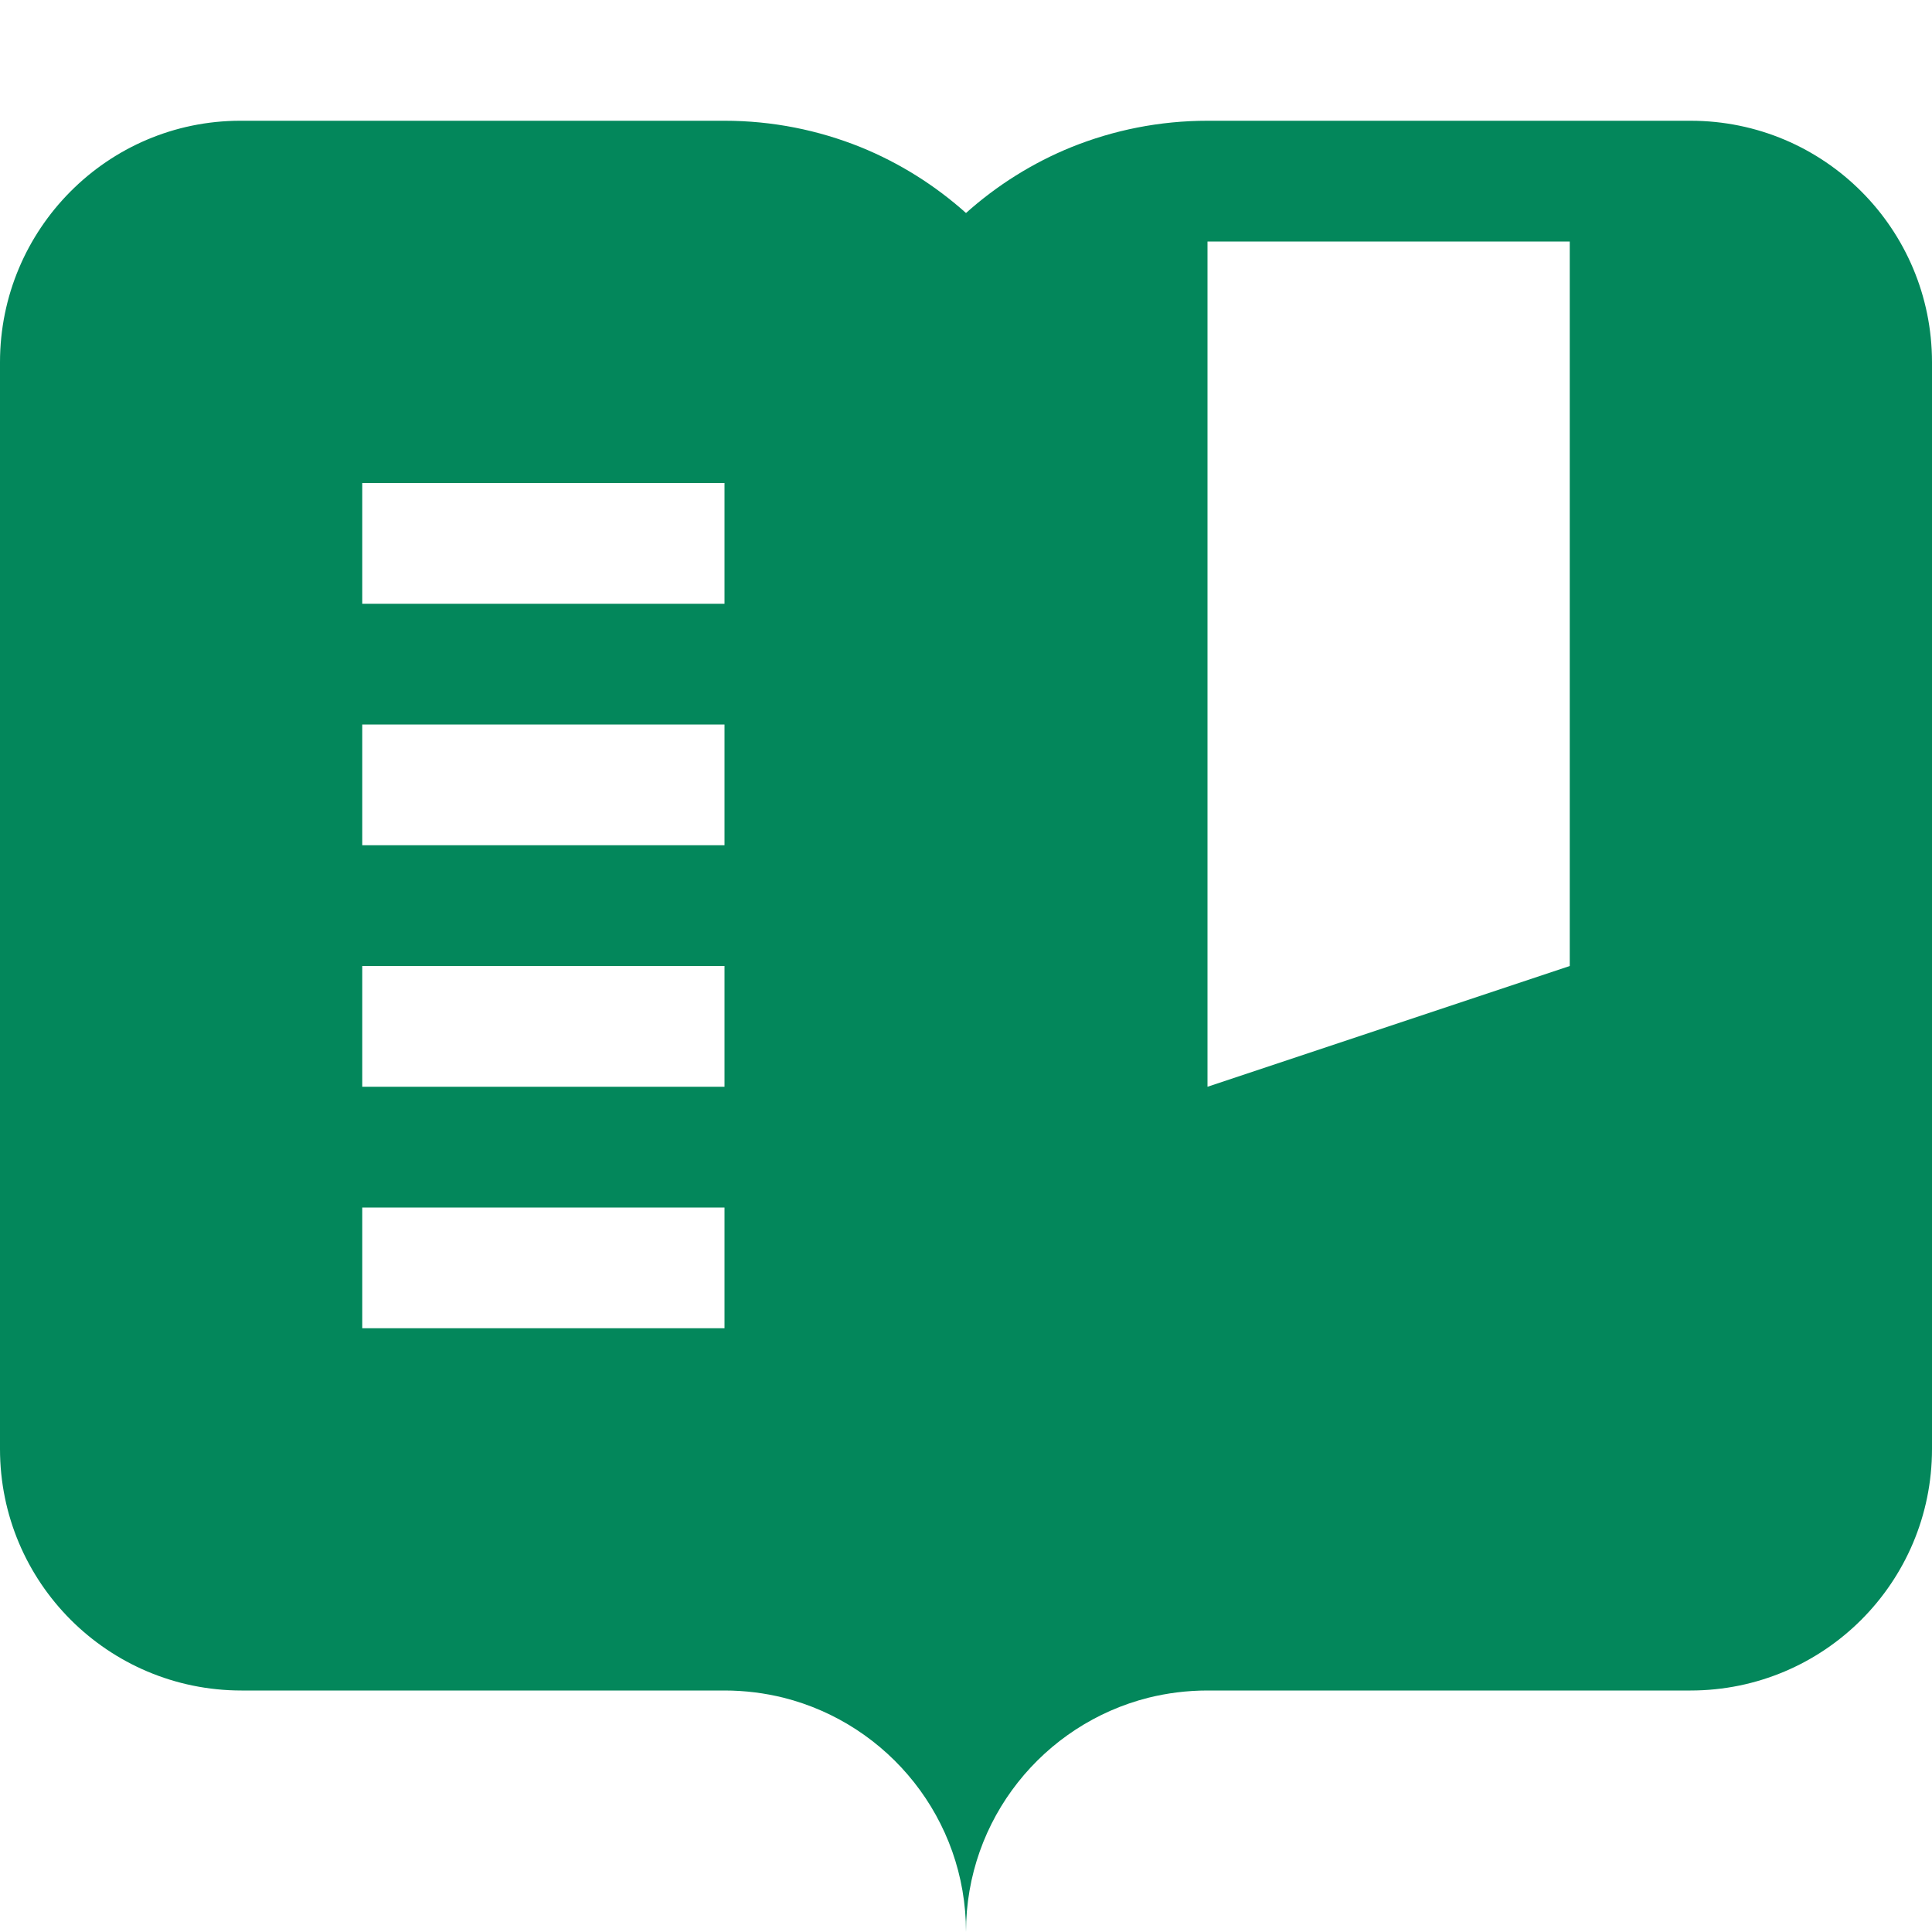 <?xml version="1.0" encoding="utf-8"?>
<svg width="16" height="16" viewBox="0 0 16 16" fill="#03875B" xmlns="http://www.w3.org/2000/svg">
<path d="M10 13C9.831 13 9.667 13.021 9.51 13.06C8.642 13.279 8 14.064 8 15C8 14.064 7.358 13.279 6.49 13.06C6.333 13.021 6.169 13 6 13L5 13L2 13C0.895 13 0 12.105 0 11L0 2C0 0.898 0.891 0 1.991 3.05176e-05L2 2.28882e-05L5 7.62939e-06L6 0C6.398 7.62939e-06 6.778 0.078 7.126 0.218C7.449 0.349 7.744 0.535 8 0.764C8.256 0.535 8.551 0.349 8.874 0.218C9.222 0.078 9.602 1.52588e-05 10 1.52588e-05L14 3.8147e-05L14 4.57764e-05C15.109 0 16 0.898 16 2L16 11C16 12.105 15.105 13 14 13L11 13L10 13L10 13ZM13 1L13 7L10 8L10 1C9.831 1 13 1 13 1ZM3 3L3 4L6 4L6 3L3 3L3 3ZM3 5L3 6L6 6L6 5L3 5L3 5ZM3 7L3 8L6 8L6 7L3 7L3 7ZM3 9L3 10L6 10L6 9L3 9L3 9Z" fill-rule="evenodd" transform="translate(0 1)"/>
</svg>
